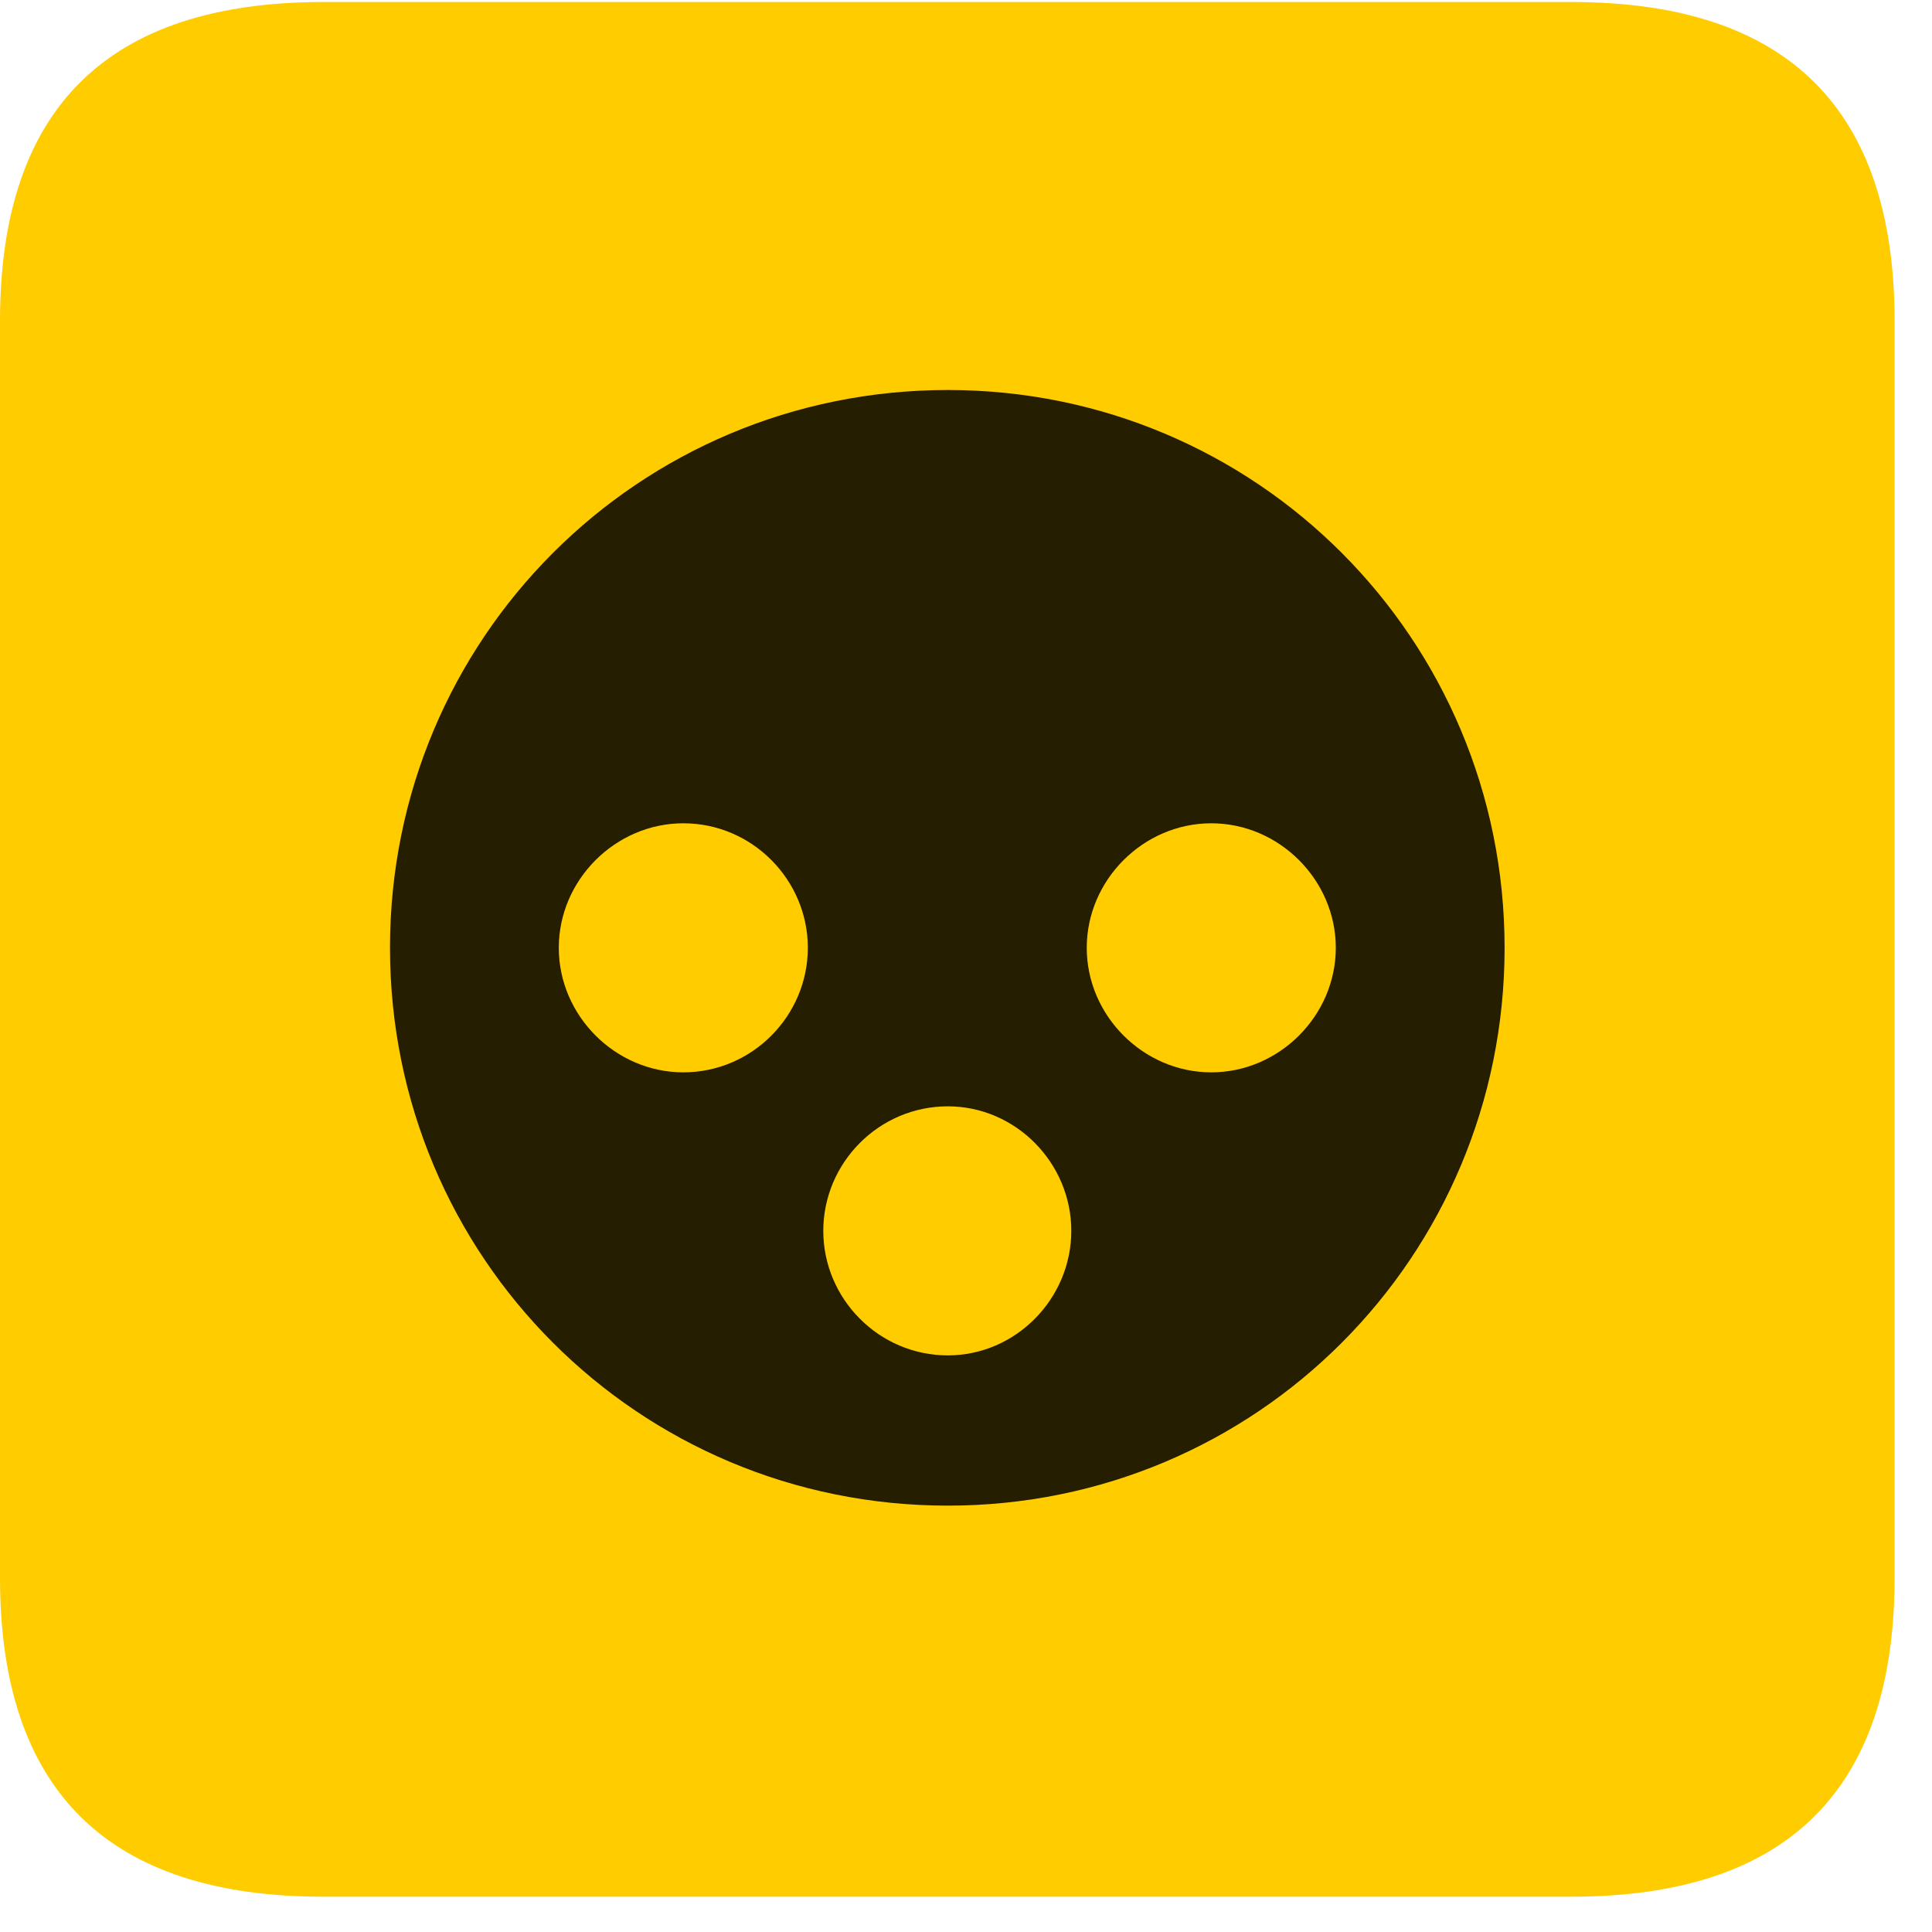 <svg width="22" height="22" viewBox="0 0 22 22" fill="none" xmlns="http://www.w3.org/2000/svg">
<path d="M3.68 21.598H17.895C20.355 21.598 21.574 20.379 21.574 17.965V3.656C21.574 1.242 20.355 0.023 17.895 0.023H3.68C1.23 0.023 0 1.23 0 3.656V17.965C0 20.391 1.23 21.598 3.68 21.598Z" fill="#FFCC00"/>
<path d="M10.793 17.145C7.266 17.145 4.441 14.309 4.441 10.793C4.441 7.277 7.266 4.441 10.793 4.441C14.309 4.441 17.133 7.277 17.133 10.793C17.133 14.309 14.309 17.145 10.793 17.145ZM7.781 12.211C8.566 12.211 9.199 11.566 9.199 10.793C9.199 10.02 8.566 9.375 7.781 9.375C7.008 9.375 6.363 10.02 6.363 10.793C6.363 11.566 7.008 12.211 7.781 12.211ZM13.793 12.211C14.566 12.211 15.211 11.566 15.211 10.793C15.211 10.02 14.566 9.375 13.793 9.375C13.02 9.375 12.375 10.02 12.375 10.793C12.375 11.566 13.02 12.211 13.793 12.211ZM10.793 15.434C11.566 15.434 12.199 14.789 12.199 14.016C12.199 13.242 11.566 12.598 10.793 12.598C10.008 12.598 9.375 13.242 9.375 14.016C9.375 14.789 10.008 15.434 10.793 15.434Z" fill="black" fill-opacity="0.85"/>
</svg>
